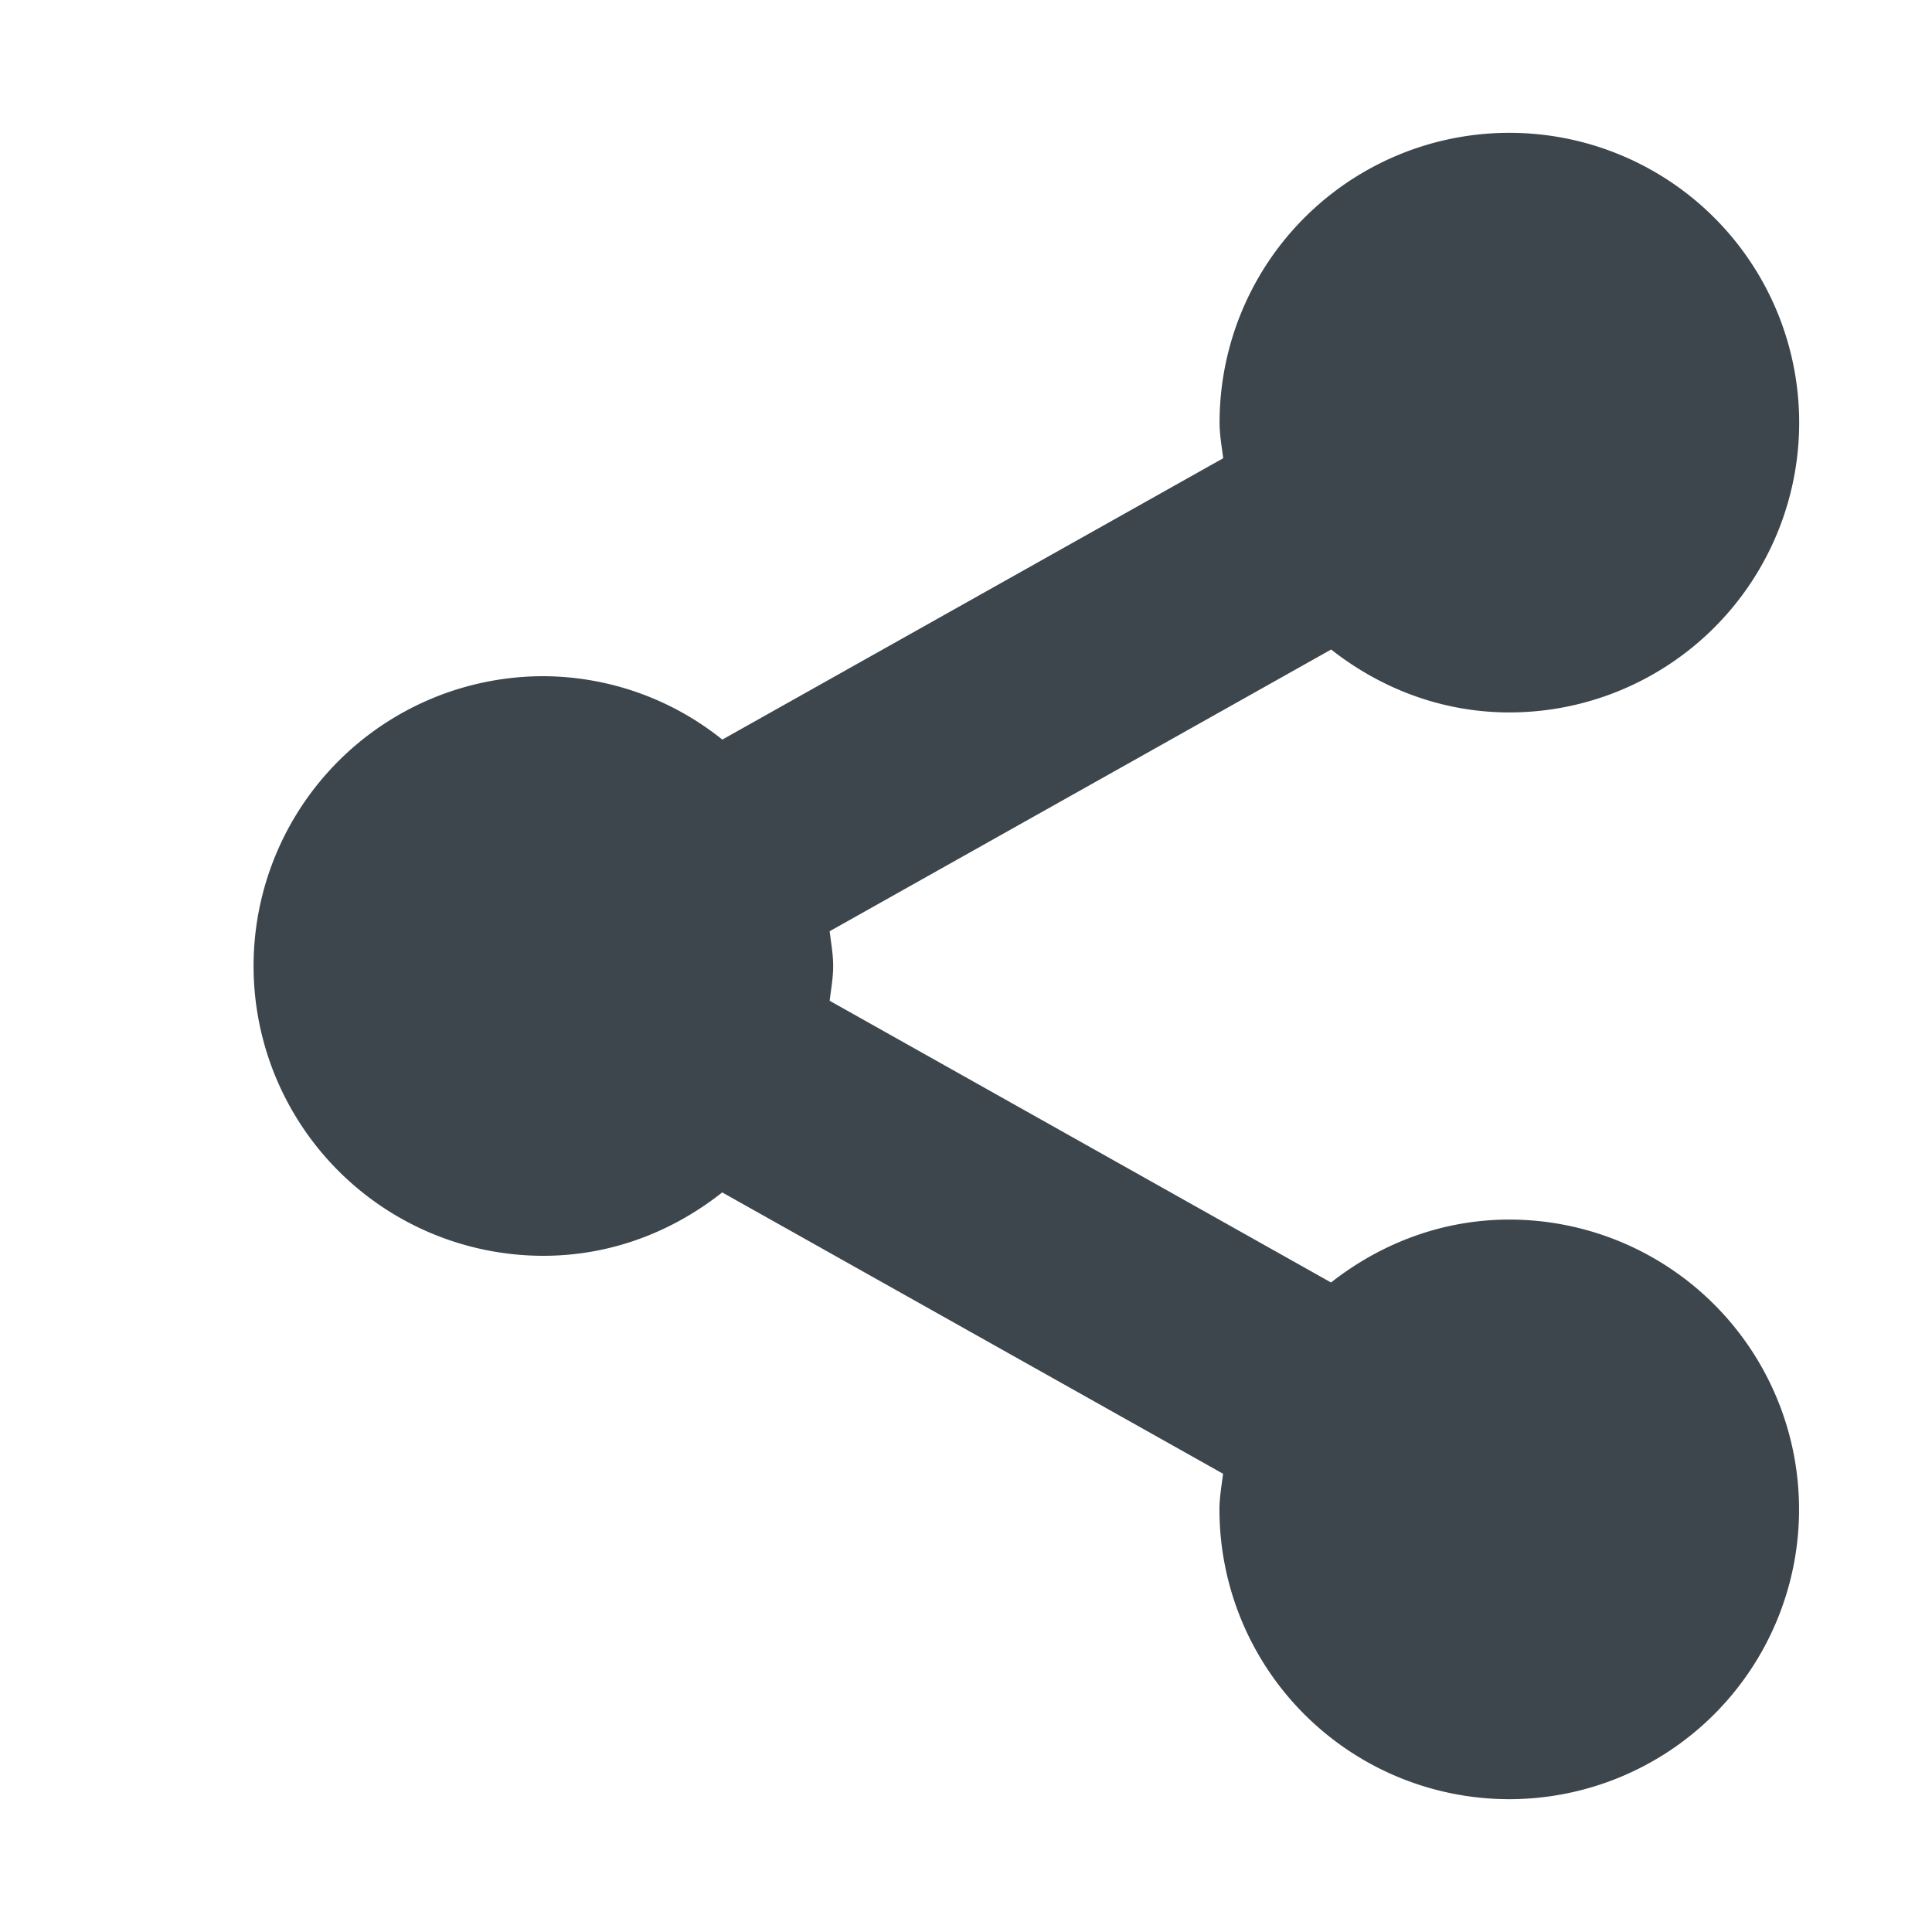 <svg xmlns="http://www.w3.org/2000/svg" viewBox="0 0 16 16">
    <path d="M12.5 10.1c-.56 0-1.068.2-1.477.521L6.871 8.288c.011-.096.029-.189.029-.288s-.018-.192-.029-.288l4.153-2.333c.408.321.916.521 1.476.521a2.4 2.4 0 10-2.4-2.4c0 .101.018.197.03.295l-4.148 2.33A2.38 2.38 0 004.5 5.6a2.4 2.4 0 100 4.8c.562 0 1.072-.201 1.481-.525l4.148 2.33c-.012.098-.03.194-.03.295a2.4 2.4 0 102.401-2.4z" fill="#3d464d"/>
</svg>